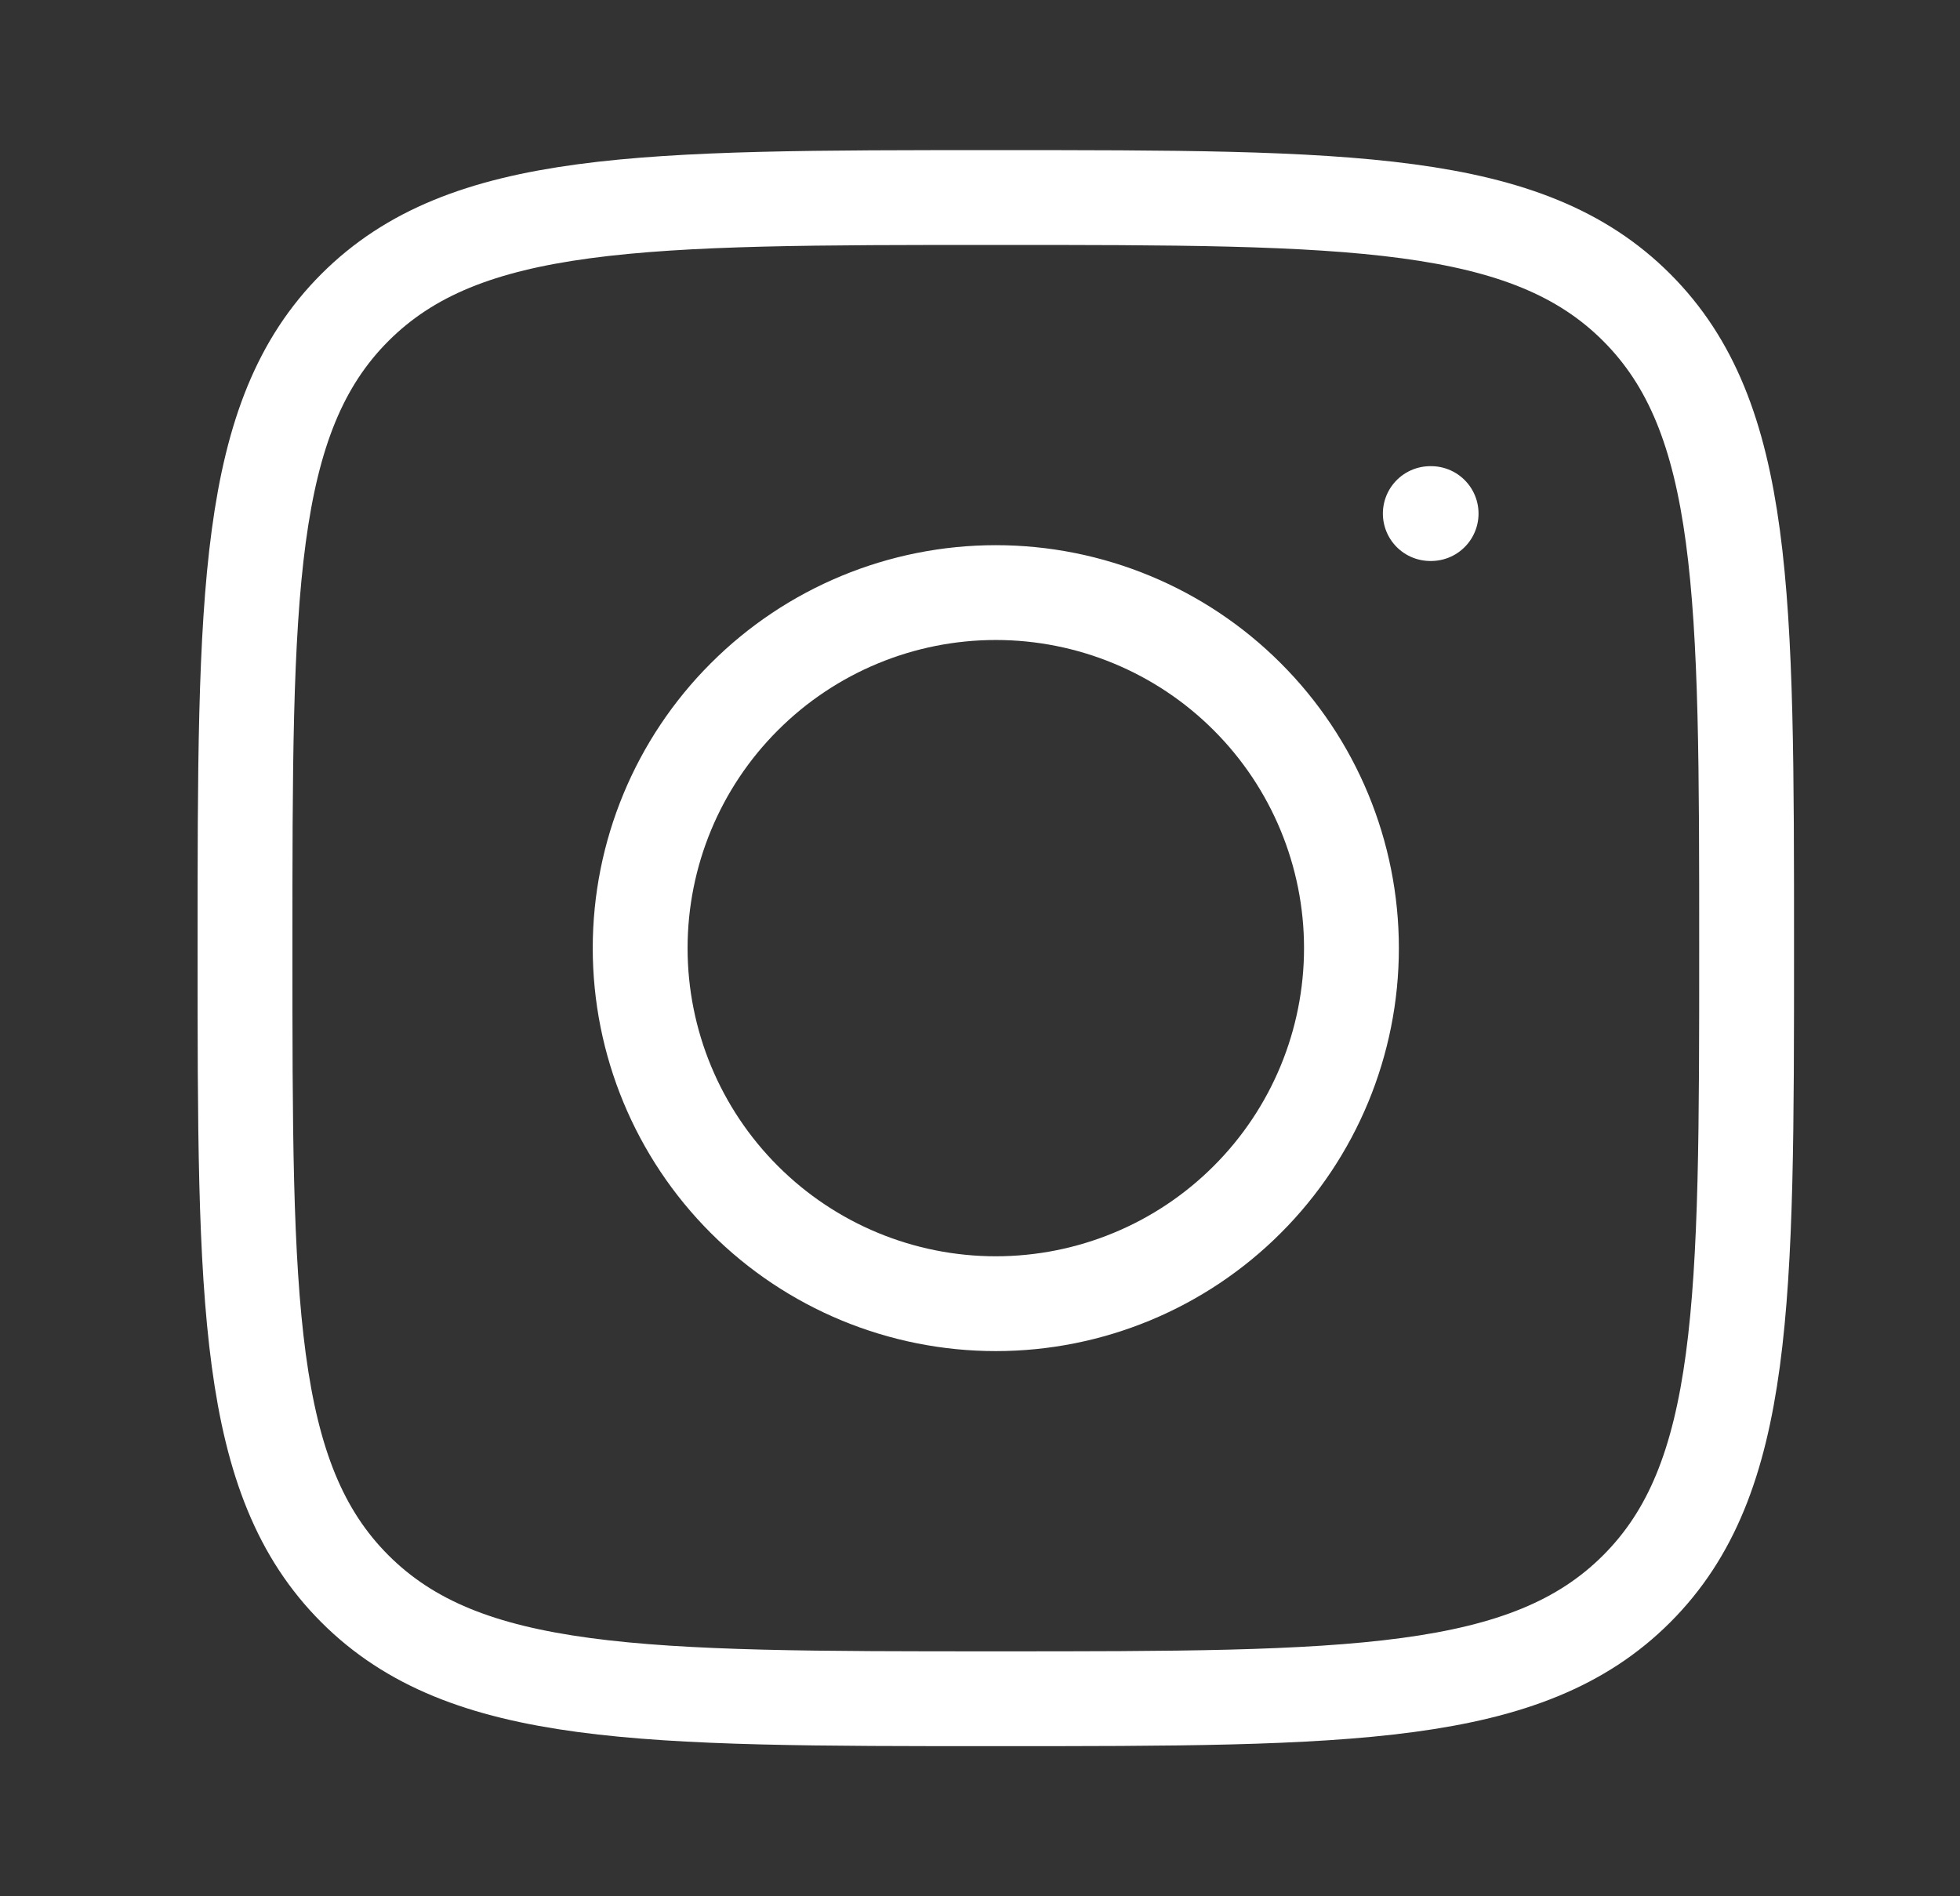 <svg width="31" height="30" viewBox="0 0 31 30" fill="none" xmlns="http://www.w3.org/2000/svg">
<rect x="0" y="0" width="31" height="30" fill="#333333" stroke="none"/>
<path d="M3.875 15C3.875 9.402 3.875 6.603 5.614 4.864C7.353 3.125 10.151 3.125 15.75 3.125C21.348 3.125 24.148 3.125 25.886 4.864C27.625 6.603 27.625 9.401 27.625 15C27.625 20.598 27.625 23.398 25.886 25.136C24.148 26.875 21.349 26.875 15.75 26.875C10.152 26.875 7.353 26.875 5.614 25.136C3.875 23.398 3.875 20.599 3.875 15Z" stroke="white" stroke-width="1.5" stroke-linecap="round" stroke-linejoin="round"/>
<path d="M22.635 8.125H22.622M21.375 15C21.375 16.492 20.782 17.923 19.727 18.977C18.673 20.032 17.242 20.625 15.75 20.625C14.258 20.625 12.827 20.032 11.773 18.977C10.718 17.923 10.125 16.492 10.125 15C10.125 13.508 10.718 12.077 11.773 11.023C12.827 9.968 14.258 9.375 15.75 9.375C17.242 9.375 18.673 9.968 19.727 11.023C20.782 12.077 21.375 13.508 21.375 15Z" stroke="white" stroke-width="1.5" stroke-linecap="round" stroke-linejoin="round"/>
</svg>
